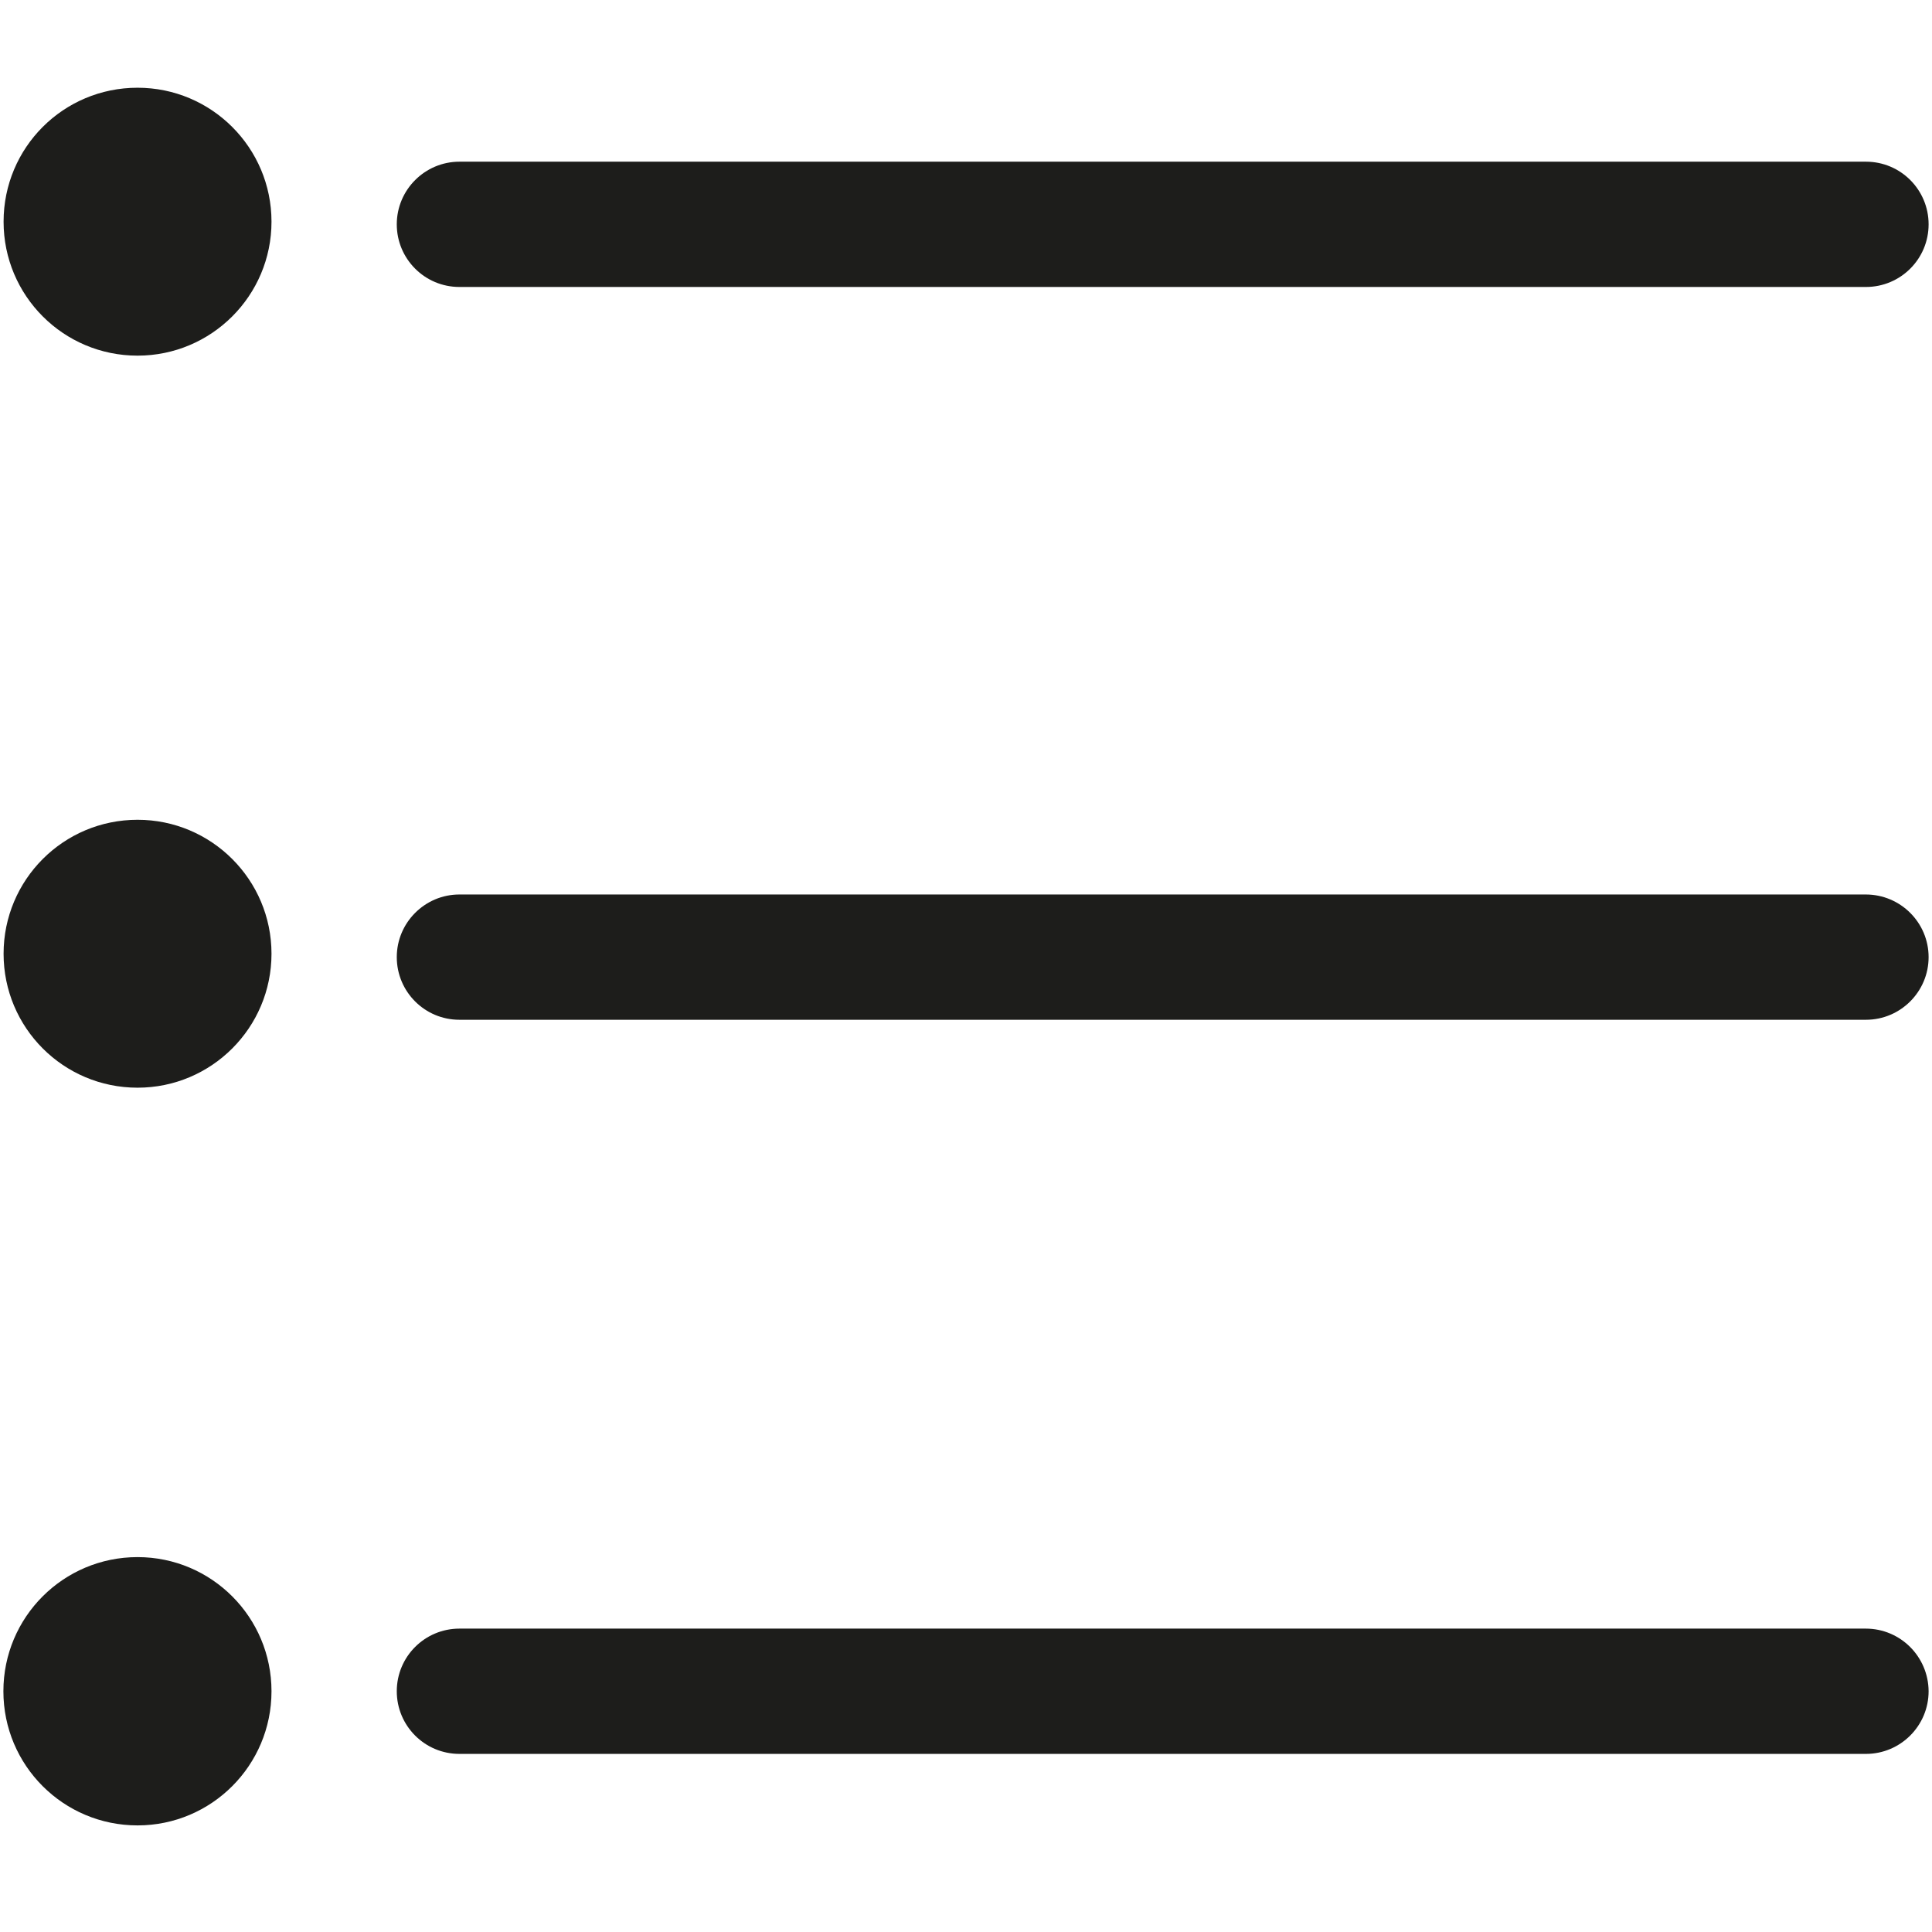 <?xml version="1.0" encoding="utf-8"?>
<!-- Generator: Adobe Illustrator 19.1.0, SVG Export Plug-In . SVG Version: 6.00 Build 0)  -->
<svg version="1.1" id="Calque_1" xmlns="http://www.w3.org/2000/svg" xmlns:xlink="http://www.w3.org/1999/xlink" x="0px" y="0px"
	 viewBox="206 -116 1024 1024" style="enable-background:new 206 -116 1024 1024;" xml:space="preserve">
<style type="text/css">
	.st0{fill:#1D1D1B;}
</style>
<g>
	<g>
		<path class="st0" d="M449.5,36.1h745.5c18.3,0,33.2-14.8,33.2-33.2c0-18.3-14.8-33.2-33.2-33.2H449.5c-18.3,0-33.2,14.9-33.2,33.2
			C416.3,21.2,431.1,36.1,449.5,36.1z"/>
		<path class="st0" d="M1194.9,358.1H449.5c-18.3,0-33.2,14.9-33.2,33.2s14.8,33.2,33.2,33.2h745.5c18.3,0,33.2-14.9,33.2-33.2
			S1213.3,358.1,1194.9,358.1z"/>
		<path class="st0" d="M1194.9,747.2H449.5c-18.3,0-33.2,14.8-33.2,33.2c0,18.3,14.8,33.2,33.2,33.2h745.5
			c18.3,0,33.2-14.9,33.2-33.2C1228.1,762.1,1213.3,747.2,1194.9,747.2z"/>
		<path class="st0" d="M278.9,72.5c39.2,0,71-31.8,71-71c0-39.2-31.8-71-71-71c-39.3,0-71,31.7-71,71
			C207.9,40.7,239.6,72.5,278.9,72.5z"/>
		<path class="st0" d="M278.9,460.5c39.2,0,71-31.8,71-71s-31.8-71-71-71c-39.3,0-71,31.8-71,71S239.6,460.5,278.9,460.5z"/>
		<path class="st0" d="M278.9,709.3c-39.3,0-71.1,31.8-71.1,71.1c0,39.3,31.8,71.1,71.1,71.1c39.2,0,71-31.8,71-71.1
			C349.9,741.1,318.1,709.3,278.9,709.3z"/>
	</g>
</g>
</svg>
